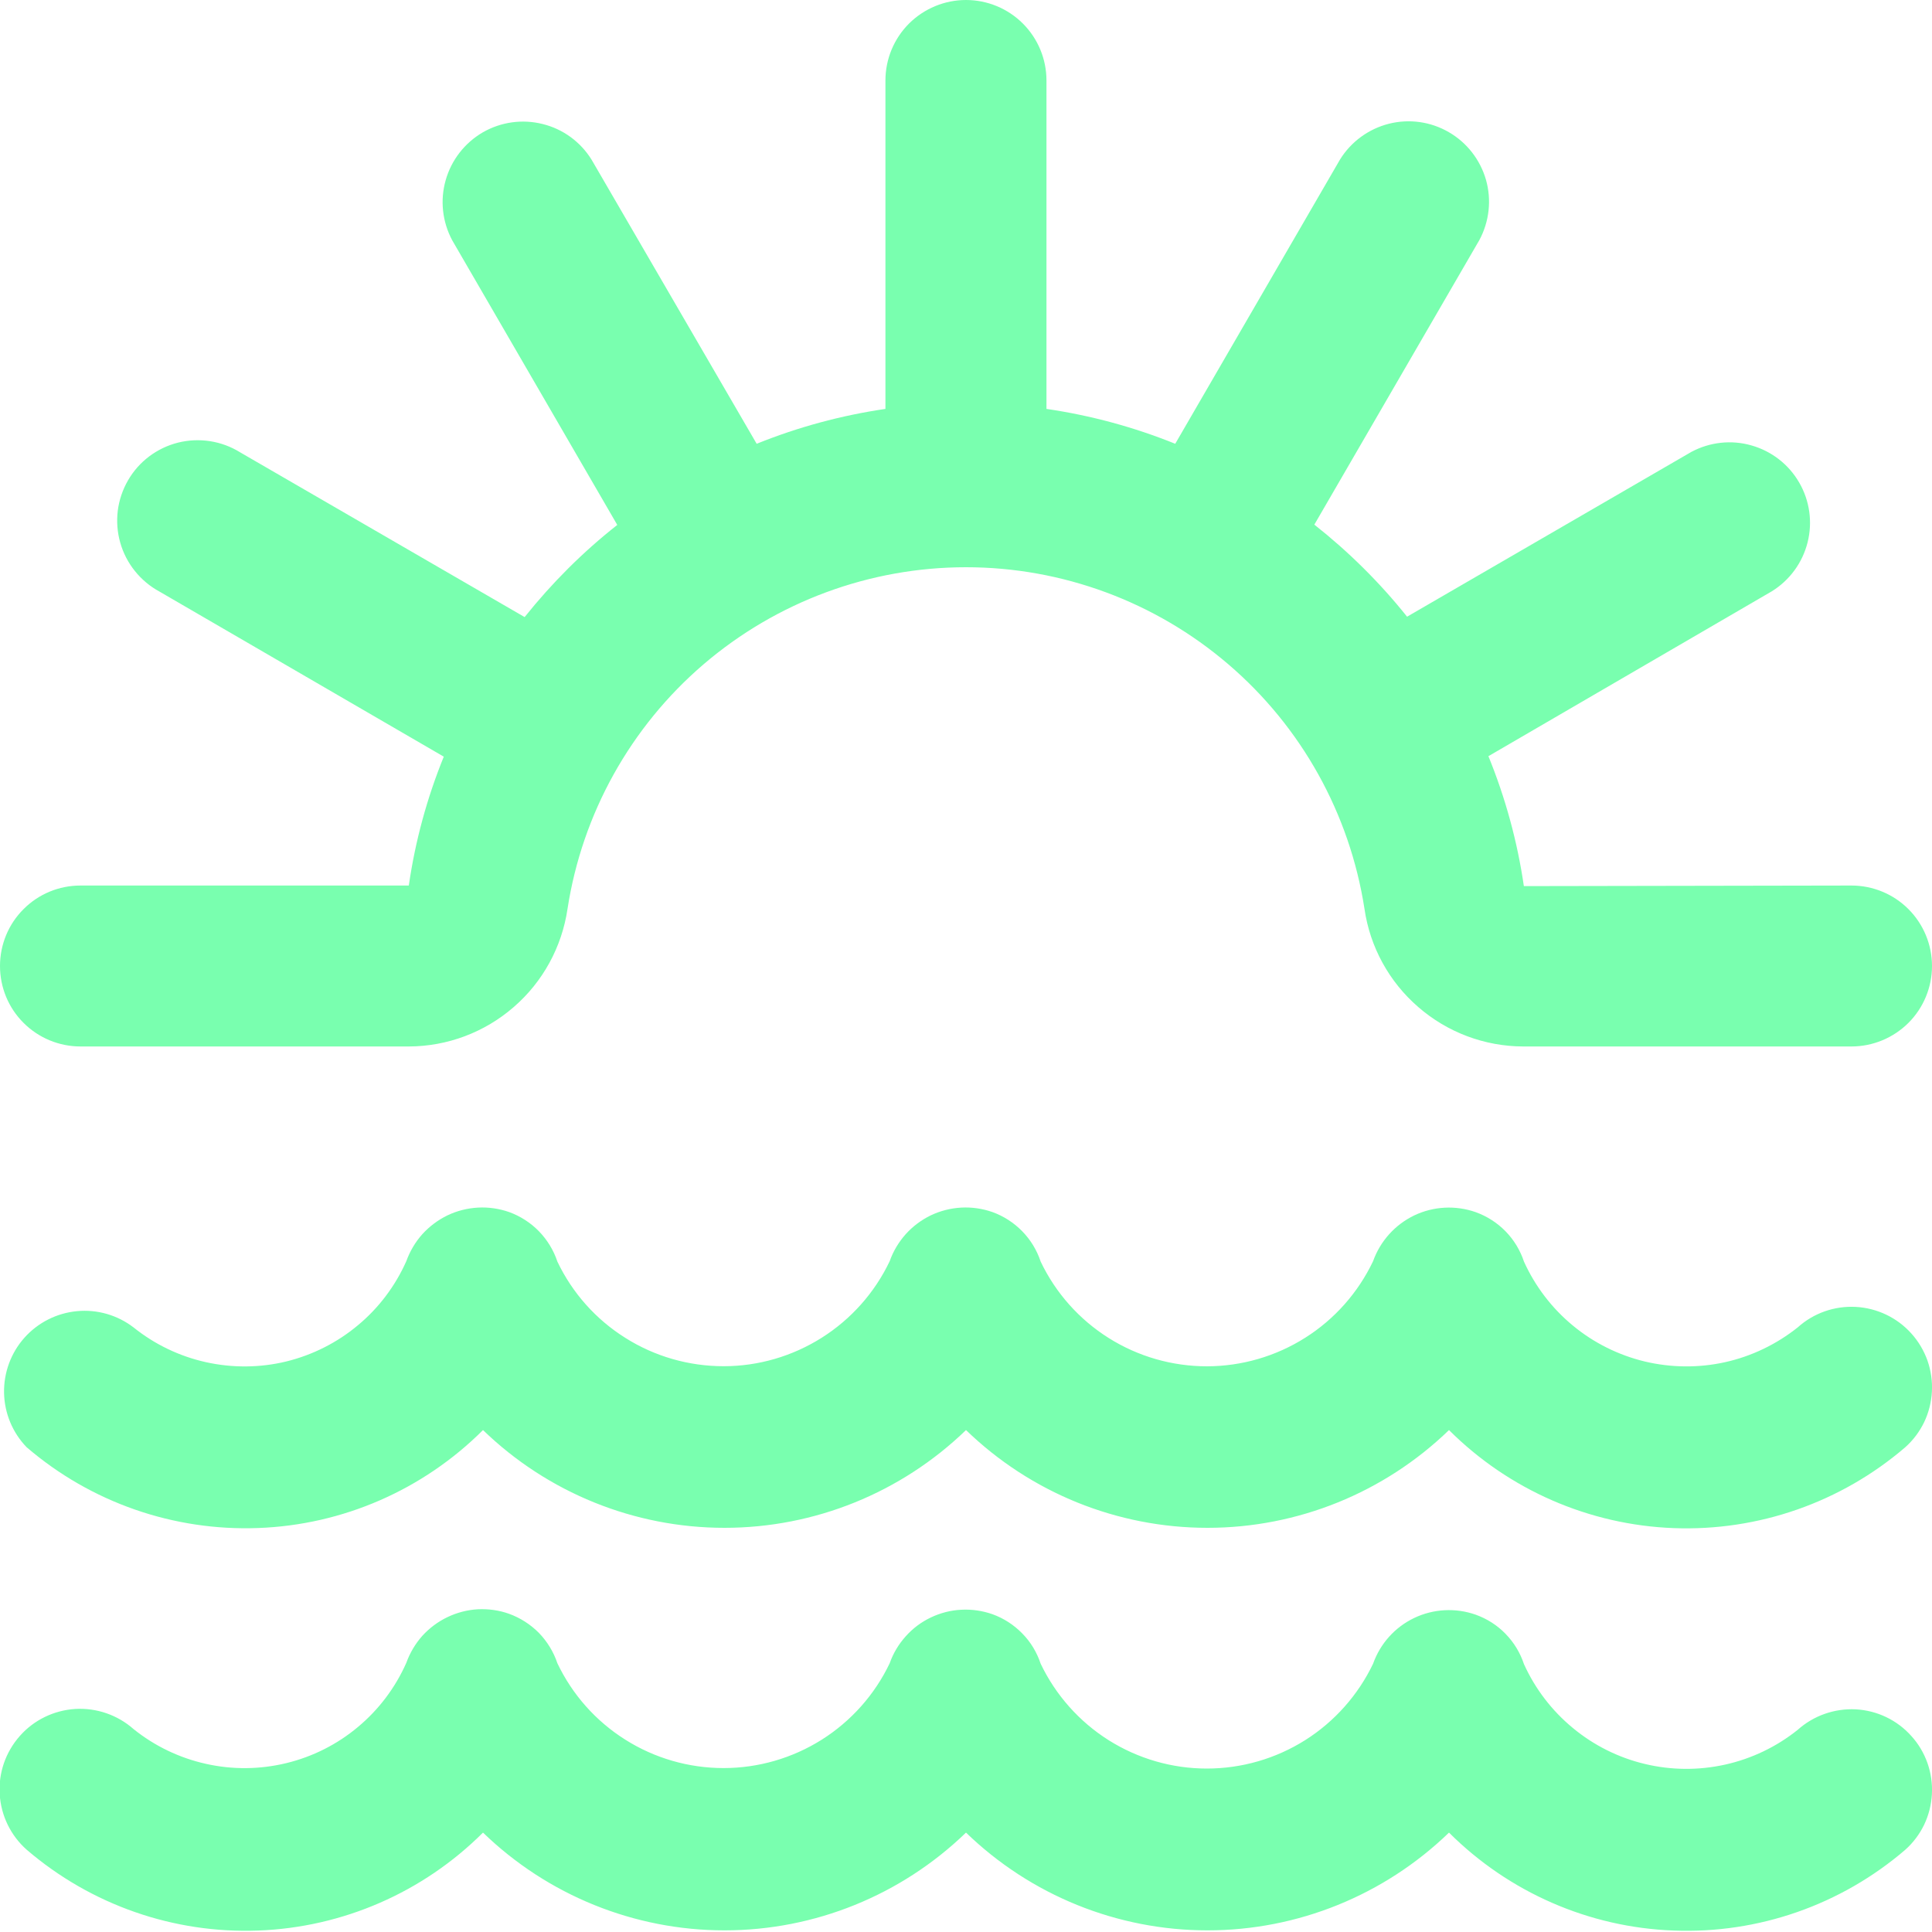 <svg width="20" height="20" viewBox="0 0 20 20" fill="none" xmlns="http://www.w3.org/2000/svg">
<g id="fi-rr-sunrise" clip-path="url(#clip0_9172_1188)">
<path id="Vector" d="M-0 10C-0 9.779 0.087 9.567 0.244 9.411C0.4 9.254 0.612 9.167 0.833 9.167H4.232C4.298 8.709 4.42 8.261 4.594 7.833L1.651 6.124C1.553 6.071 1.467 5.999 1.397 5.912C1.327 5.825 1.275 5.725 1.245 5.618C1.214 5.511 1.206 5.398 1.219 5.288C1.233 5.177 1.269 5.07 1.325 4.973C1.38 4.877 1.455 4.792 1.544 4.725C1.633 4.658 1.735 4.609 1.843 4.582C1.951 4.555 2.064 4.55 2.174 4.567C2.284 4.584 2.39 4.623 2.485 4.682L5.431 6.388C5.713 6.035 6.034 5.714 6.39 5.434L4.681 2.487C4.579 2.296 4.554 2.073 4.614 1.864C4.673 1.656 4.811 1.479 4.998 1.37C5.186 1.262 5.408 1.231 5.618 1.284C5.829 1.336 6.01 1.469 6.124 1.653L7.833 4.594C8.261 4.421 8.709 4.3 9.166 4.233V0.833C9.166 0.612 9.254 0.4 9.41 0.244C9.567 0.088 9.779 0 10 0C10.221 0 10.433 0.088 10.589 0.244C10.745 0.4 10.833 0.612 10.833 0.833V4.233C11.29 4.3 11.738 4.421 12.166 4.594L13.872 1.651C13.986 1.467 14.168 1.334 14.378 1.281C14.588 1.228 14.81 1.259 14.998 1.368C15.185 1.476 15.323 1.653 15.383 1.862C15.442 2.07 15.417 2.293 15.315 2.484L13.606 5.431C13.961 5.711 14.284 6.031 14.566 6.384L17.509 4.678C17.7 4.576 17.923 4.551 18.131 4.611C18.34 4.67 18.517 4.808 18.625 4.995C18.734 5.183 18.765 5.405 18.712 5.615C18.659 5.826 18.526 6.007 18.342 6.121L15.408 7.828C15.584 8.26 15.708 8.712 15.775 9.173L19.166 9.167C19.387 9.167 19.599 9.254 19.756 9.411C19.912 9.567 20 9.779 20 10C20 10.221 19.912 10.433 19.756 10.589C19.599 10.745 19.387 10.833 19.166 10.833H15.768C15.369 10.832 14.983 10.687 14.682 10.425C14.38 10.164 14.182 9.803 14.125 9.408C13.972 8.423 13.473 7.525 12.716 6.877C11.96 6.229 10.996 5.872 10 5.872C9.003 5.872 8.04 6.229 7.283 6.877C6.527 7.525 6.027 8.423 5.875 9.408C5.817 9.802 5.62 10.164 5.318 10.425C5.017 10.687 4.631 10.832 4.232 10.833H0.833C0.612 10.833 0.4 10.745 0.244 10.589C0.087 10.433 -0 10.221 -0 10ZM19.786 13.804C19.639 13.64 19.432 13.541 19.211 13.529C18.991 13.517 18.774 13.593 18.61 13.741C18.39 13.916 18.133 14.04 17.859 14.101C17.584 14.162 17.3 14.159 17.026 14.094C16.753 14.028 16.498 13.901 16.282 13.722C16.065 13.543 15.892 13.316 15.776 13.06C15.737 12.942 15.672 12.835 15.585 12.746C15.499 12.658 15.393 12.59 15.276 12.548C15.068 12.475 14.839 12.487 14.64 12.582C14.441 12.678 14.288 12.848 14.214 13.056C14.059 13.381 13.816 13.656 13.512 13.848C13.207 14.041 12.855 14.143 12.495 14.144C12.135 14.144 11.782 14.043 11.477 13.851C11.172 13.659 10.928 13.385 10.773 13.06C10.734 12.942 10.669 12.835 10.582 12.746C10.495 12.657 10.39 12.589 10.273 12.547C10.17 12.511 10.06 12.495 9.951 12.501C9.842 12.507 9.735 12.534 9.636 12.581C9.537 12.629 9.449 12.695 9.376 12.776C9.303 12.858 9.246 12.953 9.21 13.056C9.055 13.381 8.812 13.655 8.507 13.848C8.203 14.04 7.851 14.143 7.491 14.143C7.131 14.143 6.778 14.042 6.474 13.85C6.169 13.659 5.925 13.385 5.77 13.06C5.731 12.942 5.665 12.835 5.579 12.746C5.492 12.657 5.386 12.589 5.27 12.547C5.167 12.511 5.057 12.495 4.948 12.501C4.839 12.507 4.731 12.534 4.633 12.581C4.534 12.629 4.446 12.695 4.372 12.776C4.299 12.858 4.243 12.953 4.206 13.056C4.092 13.312 3.921 13.54 3.705 13.719C3.49 13.899 3.236 14.027 2.963 14.094C2.69 14.16 2.406 14.162 2.131 14.101C1.857 14.04 1.601 13.917 1.382 13.741C1.215 13.613 1.006 13.553 0.797 13.573C0.587 13.593 0.393 13.691 0.253 13.848C0.113 14.005 0.038 14.209 0.042 14.419C0.046 14.63 0.13 14.831 0.276 14.982C0.941 15.553 1.797 15.851 2.673 15.818C3.549 15.786 4.38 15.423 5 14.804C5.67 15.453 6.567 15.816 7.5 15.816C8.433 15.816 9.329 15.453 10 14.804C10.67 15.453 11.566 15.816 12.5 15.816C13.433 15.816 14.329 15.453 15 14.804C15.62 15.423 16.451 15.786 17.326 15.819C18.202 15.852 19.058 15.553 19.723 14.982C19.805 14.909 19.871 14.821 19.919 14.722C19.966 14.623 19.993 14.516 19.999 14.406C20.005 14.297 19.989 14.188 19.953 14.084C19.916 13.981 19.86 13.886 19.786 13.804ZM19.786 17.971C19.639 17.806 19.432 17.707 19.211 17.695C18.991 17.684 18.774 17.76 18.61 17.907C18.39 18.083 18.133 18.206 17.859 18.267C17.584 18.328 17.3 18.326 17.026 18.26C16.753 18.195 16.498 18.067 16.282 17.888C16.065 17.709 15.892 17.483 15.776 17.227C15.737 17.109 15.672 17.002 15.585 16.913C15.499 16.824 15.393 16.757 15.276 16.715C15.068 16.642 14.839 16.654 14.64 16.749C14.441 16.844 14.288 17.014 14.214 17.223C14.059 17.547 13.815 17.822 13.511 18.014C13.206 18.206 12.854 18.308 12.493 18.308C12.133 18.308 11.781 18.206 11.476 18.014C11.172 17.822 10.928 17.547 10.773 17.223C10.734 17.105 10.669 16.997 10.582 16.909C10.495 16.82 10.39 16.752 10.273 16.71C10.17 16.674 10.06 16.658 9.951 16.664C9.842 16.669 9.735 16.697 9.636 16.744C9.537 16.791 9.449 16.857 9.376 16.939C9.303 17.02 9.246 17.115 9.21 17.218C9.055 17.543 8.811 17.817 8.507 18.009C8.202 18.201 7.85 18.303 7.49 18.303C7.13 18.303 6.777 18.201 6.473 18.009C6.168 17.817 5.925 17.543 5.77 17.218C5.731 17.101 5.665 16.993 5.579 16.904C5.492 16.816 5.386 16.748 5.27 16.706C5.167 16.669 5.057 16.654 4.948 16.659C4.839 16.665 4.731 16.693 4.633 16.74C4.534 16.787 4.446 16.853 4.372 16.934C4.299 17.016 4.243 17.111 4.206 17.214C4.092 17.471 3.921 17.698 3.705 17.878C3.49 18.058 3.236 18.186 2.963 18.252C2.69 18.318 2.406 18.321 2.131 18.259C1.857 18.198 1.601 18.075 1.382 17.899C1.217 17.753 0.999 17.678 0.779 17.691C0.558 17.705 0.351 17.805 0.205 17.971C0.058 18.137 -0.017 18.354 -0.003 18.574C0.01 18.795 0.111 19.002 0.276 19.148C0.941 19.719 1.797 20.018 2.673 19.985C3.549 19.952 4.38 19.59 5 18.971C5.67 19.62 6.567 19.983 7.5 19.983C8.433 19.983 9.329 19.62 10 18.971C10.67 19.62 11.566 19.983 12.5 19.983C13.433 19.983 14.329 19.62 15 18.971C15.62 19.59 16.451 19.953 17.326 19.985C18.202 20.019 19.058 19.72 19.723 19.149C19.805 19.076 19.871 18.988 19.919 18.889C19.966 18.79 19.993 18.683 19.999 18.573C20.005 18.464 19.989 18.354 19.953 18.251C19.916 18.147 19.86 18.052 19.786 17.971Z" fill="#79FFAF"/>
</g>
<defs>
<clipPath id="clip0_9172_1188">
<rect width="20" height="20" fill="white"/>
</clipPath>
</defs>
</svg>
